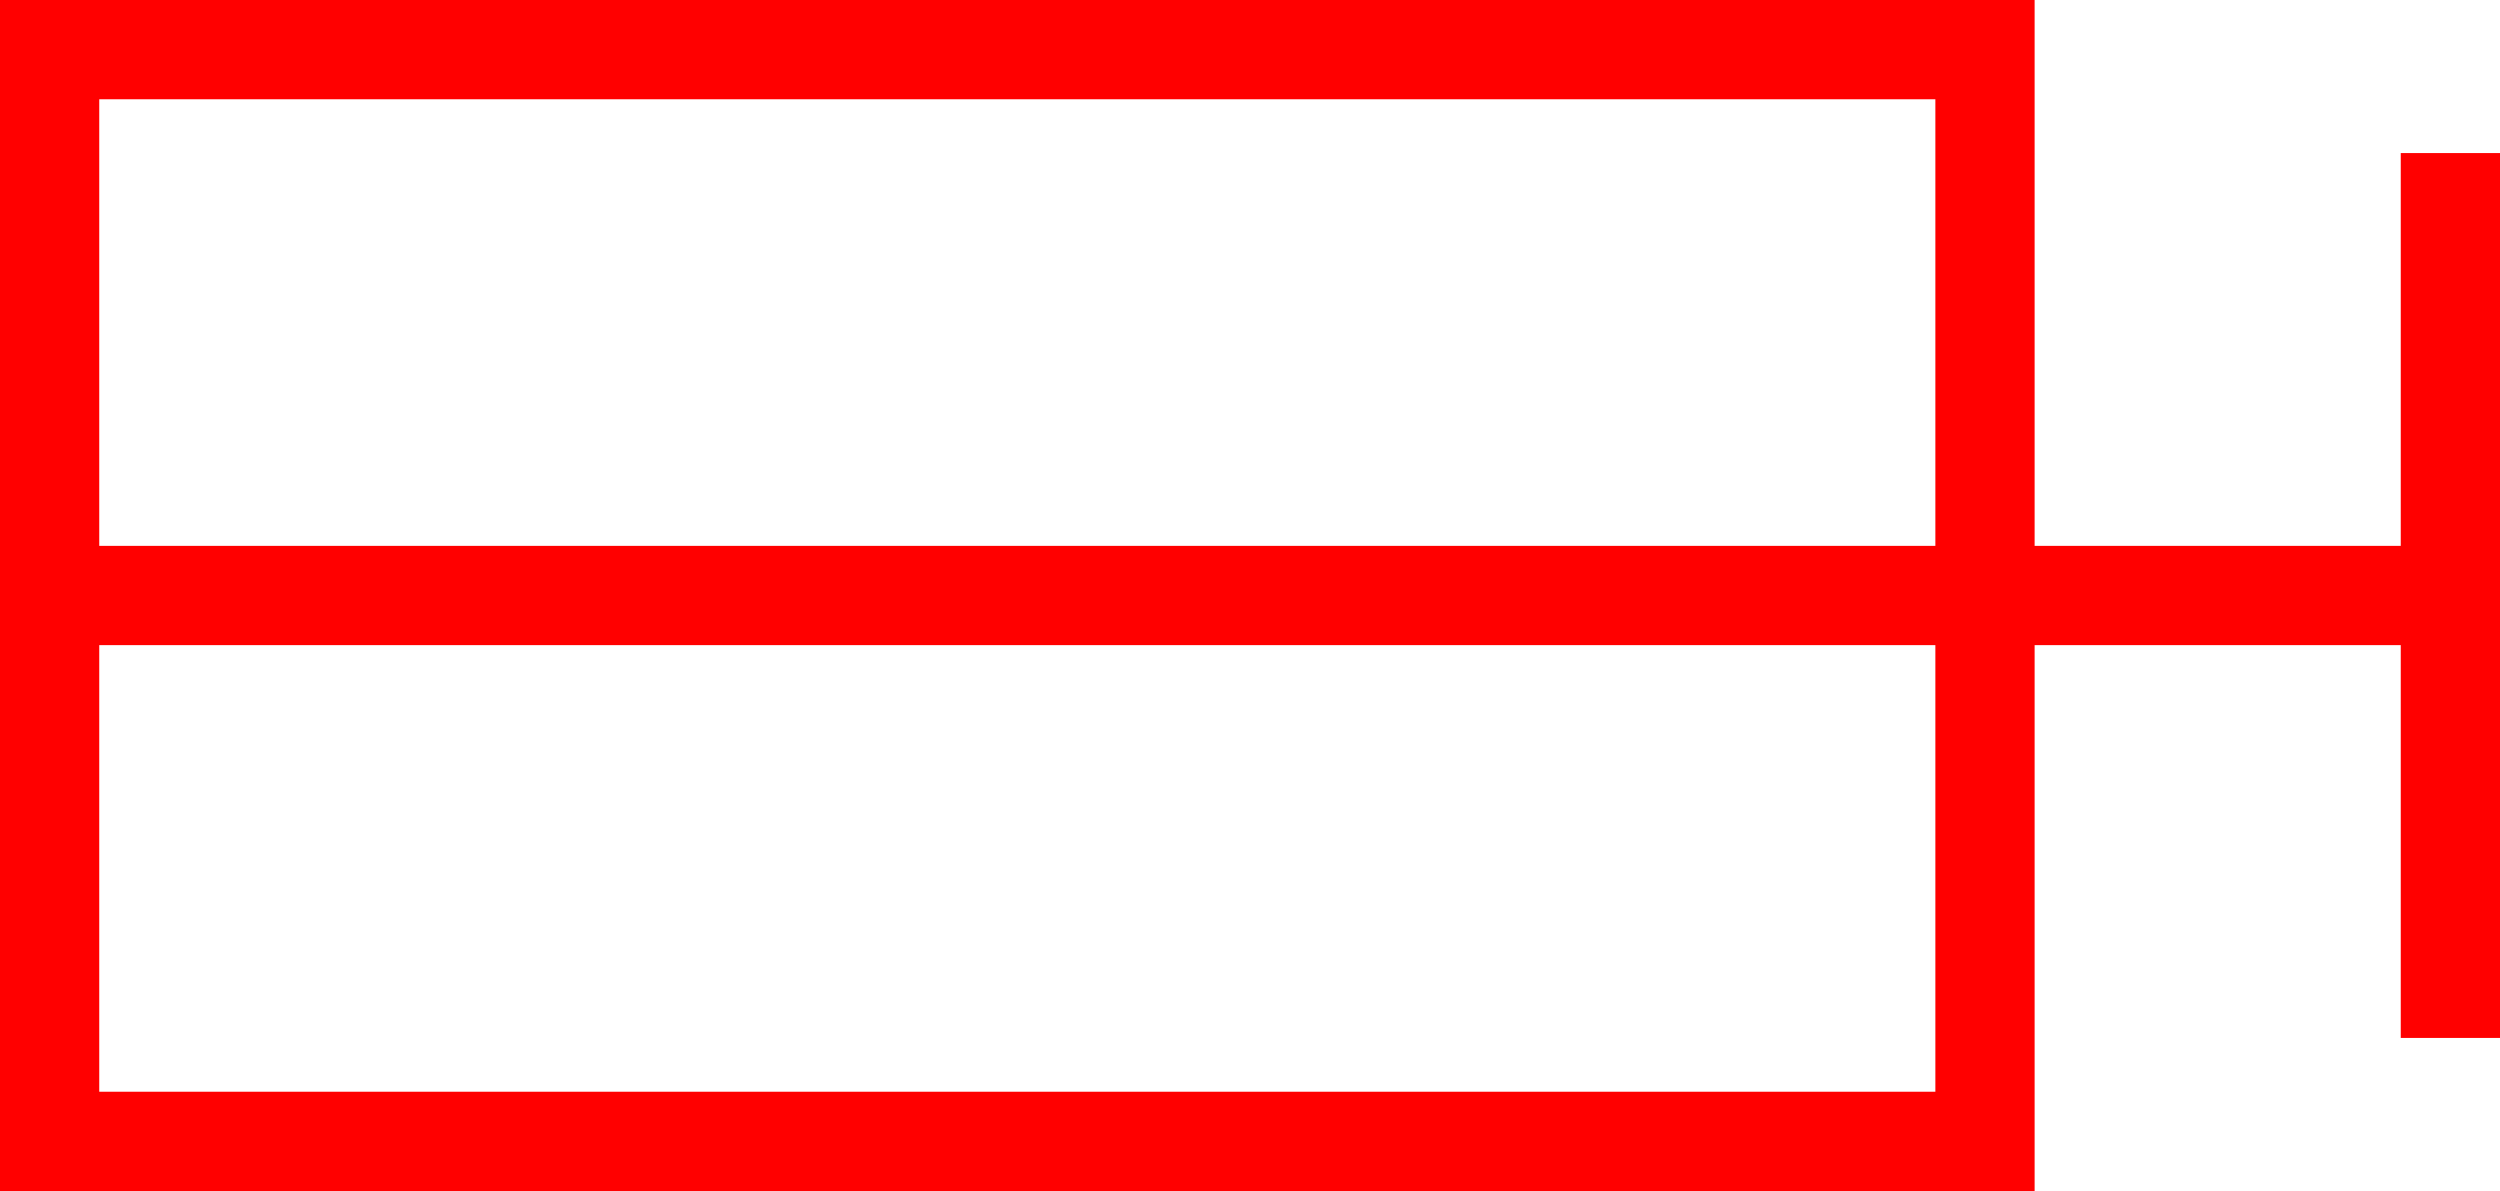 <svg xmlns="http://www.w3.org/2000/svg" width="50.378" height="24" viewBox="0 0 50.378 24">
  <path id="_4009" data-name="4009" d="M7043.433,822.277v7.916h-7.378v-11h-41v24h41v-11h7.378v7.916h2V822.277Zm-9.378-1.084v9h-37v-9Zm0,20h-37v-9h37Z" transform="translate(-6995.055 -819.193)" fill="red"/>
</svg>
